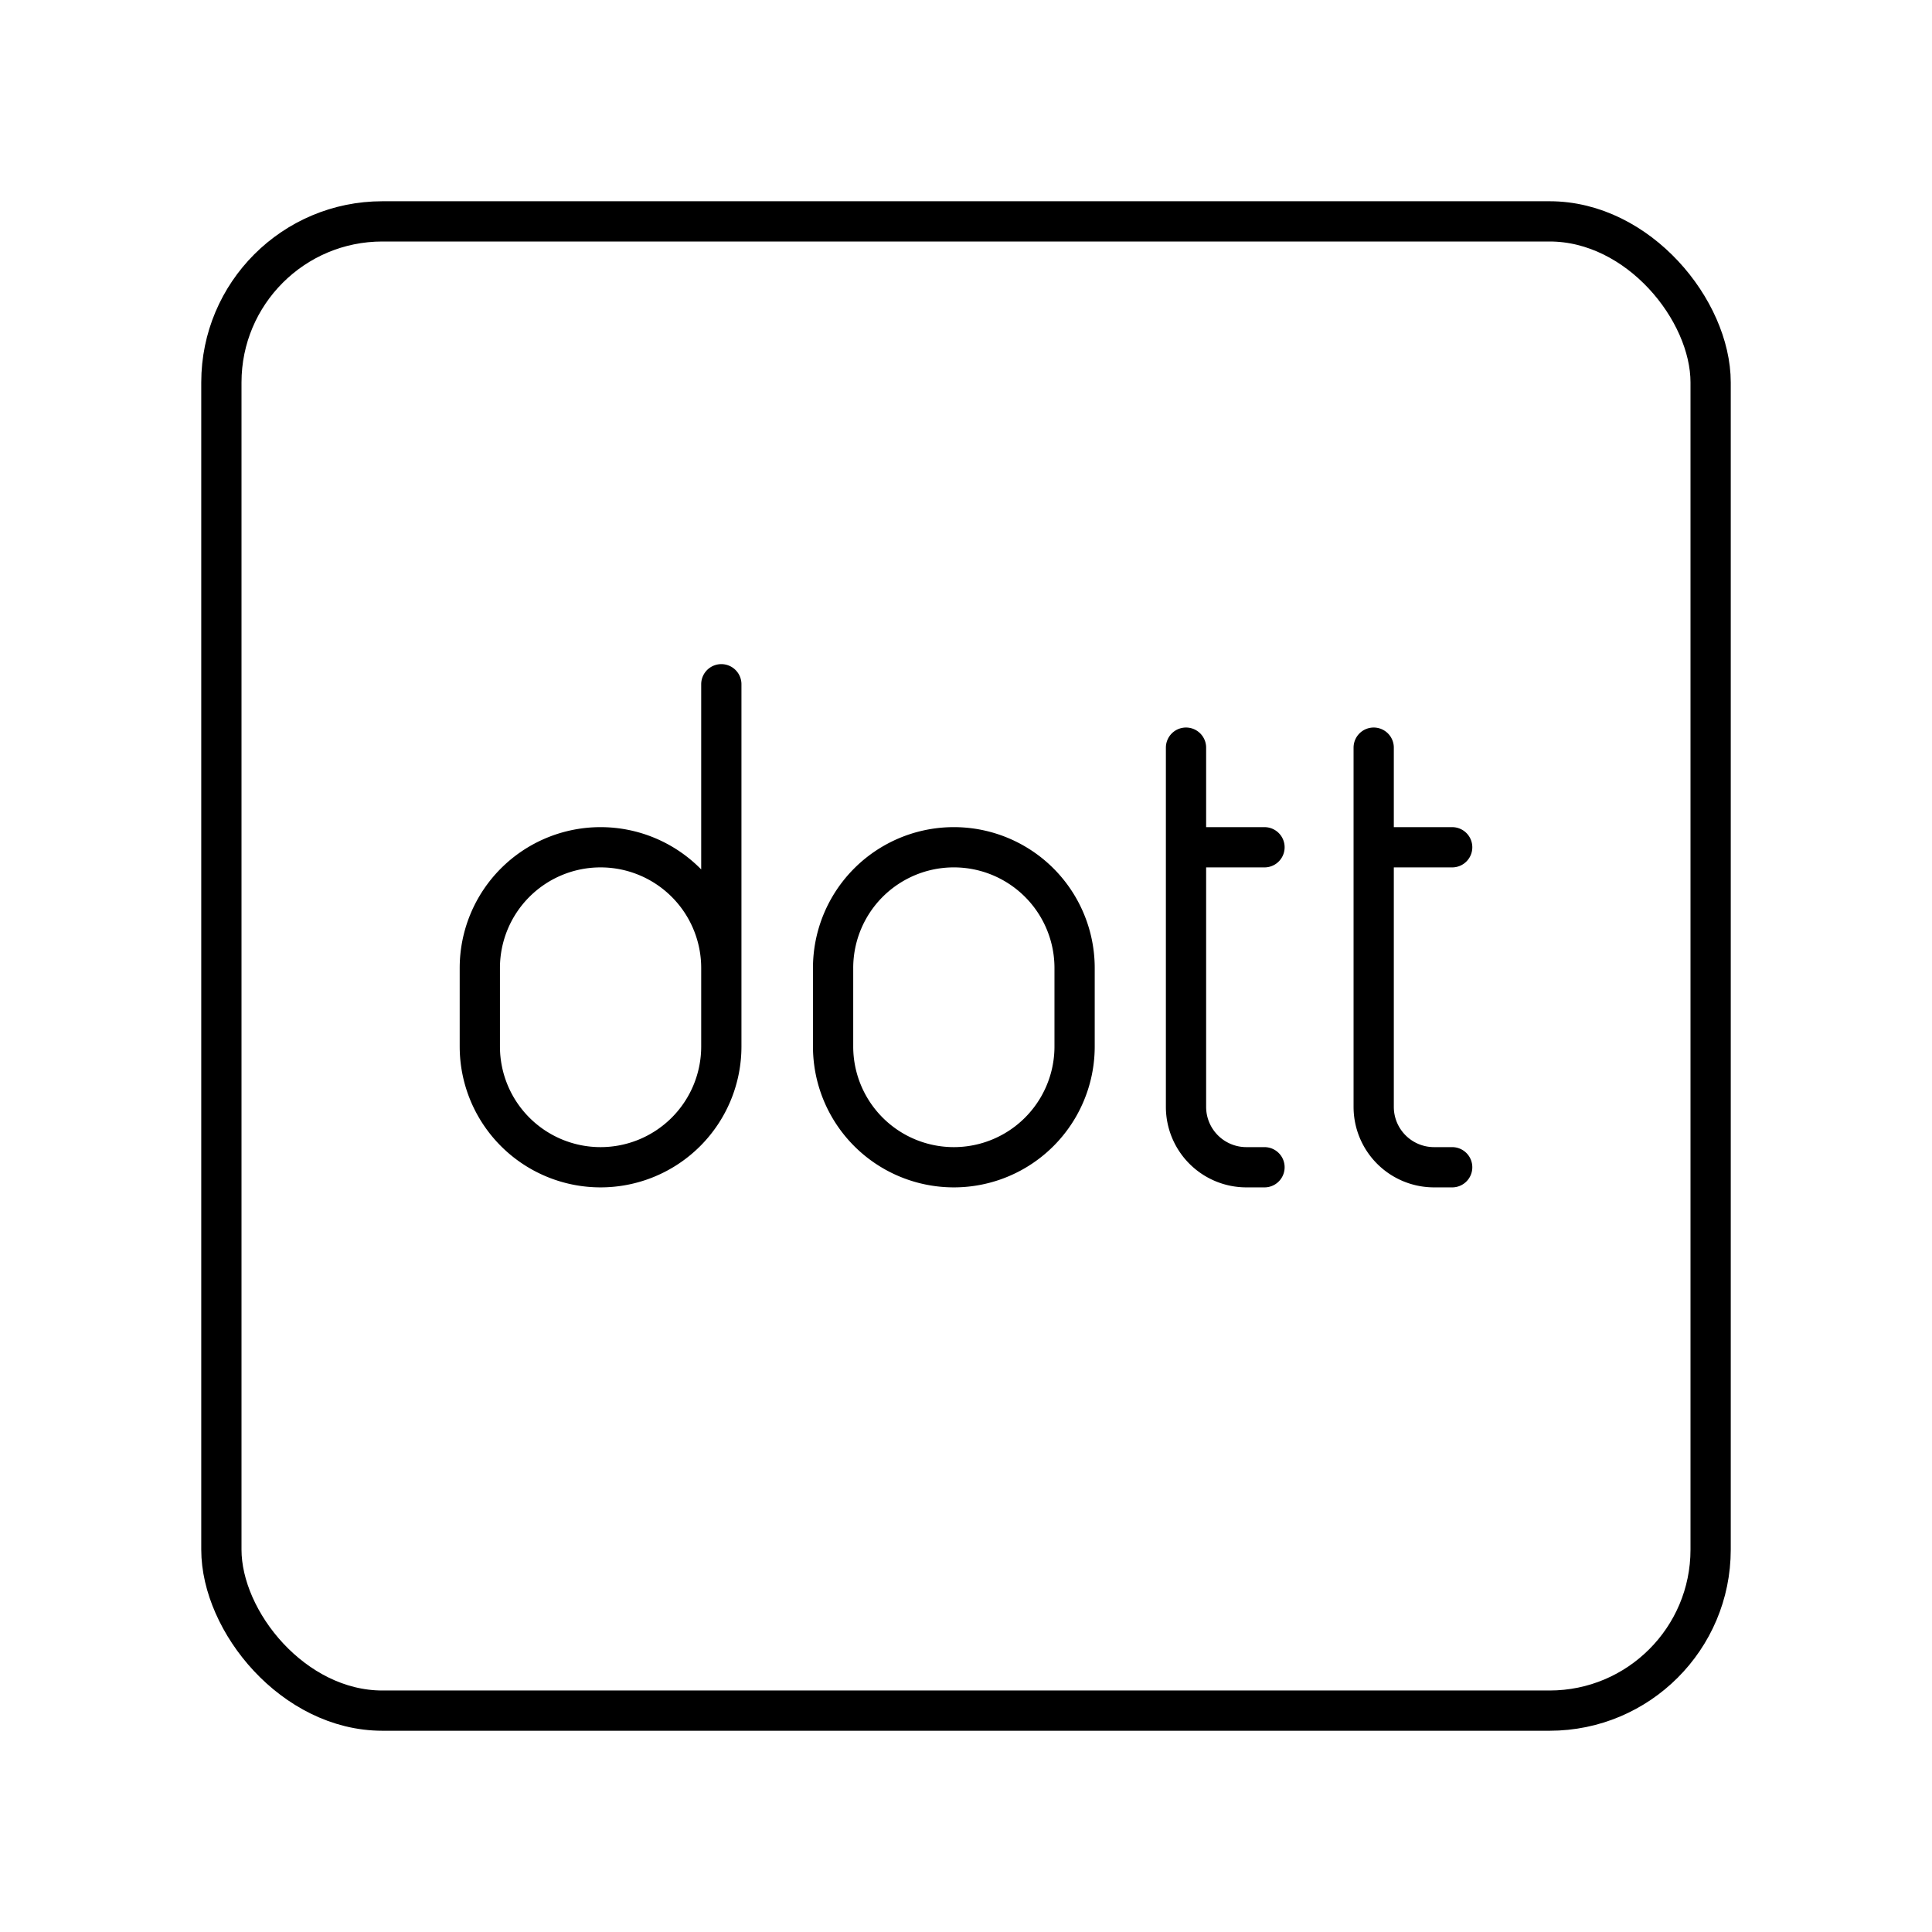 <svg xmlns="http://www.w3.org/2000/svg" width="1em" height="1em" viewBox="0 0 48 48"><path fill="none" stroke="currentColor" stroke-linecap="round" stroke-linejoin="round" d="M29.466 18.575V27.5a1.5 1.5 0 0 0 1.5 1.5h.45m-1.95-7.95h1.95m2.713-2.475V27.5a1.5 1.5 0 0 0 1.5 1.5h.45m-1.95-7.95h1.95m-18.158 3a3 3 0 0 0-3-3h0a3 3 0 0 0-3 3V26a3 3 0 0 0 3 3h0a3 3 0 0 0 3-3m0 0v-9m2.777 7.05a3 3 0 1 1 6 0V26a3 3 0 1 1-6 0z"/><rect width="37" height="37" x="5.5" y="5.5" fill="none" stroke="currentColor" stroke-linecap="round" stroke-linejoin="round" rx="4" ry="4"/></svg>